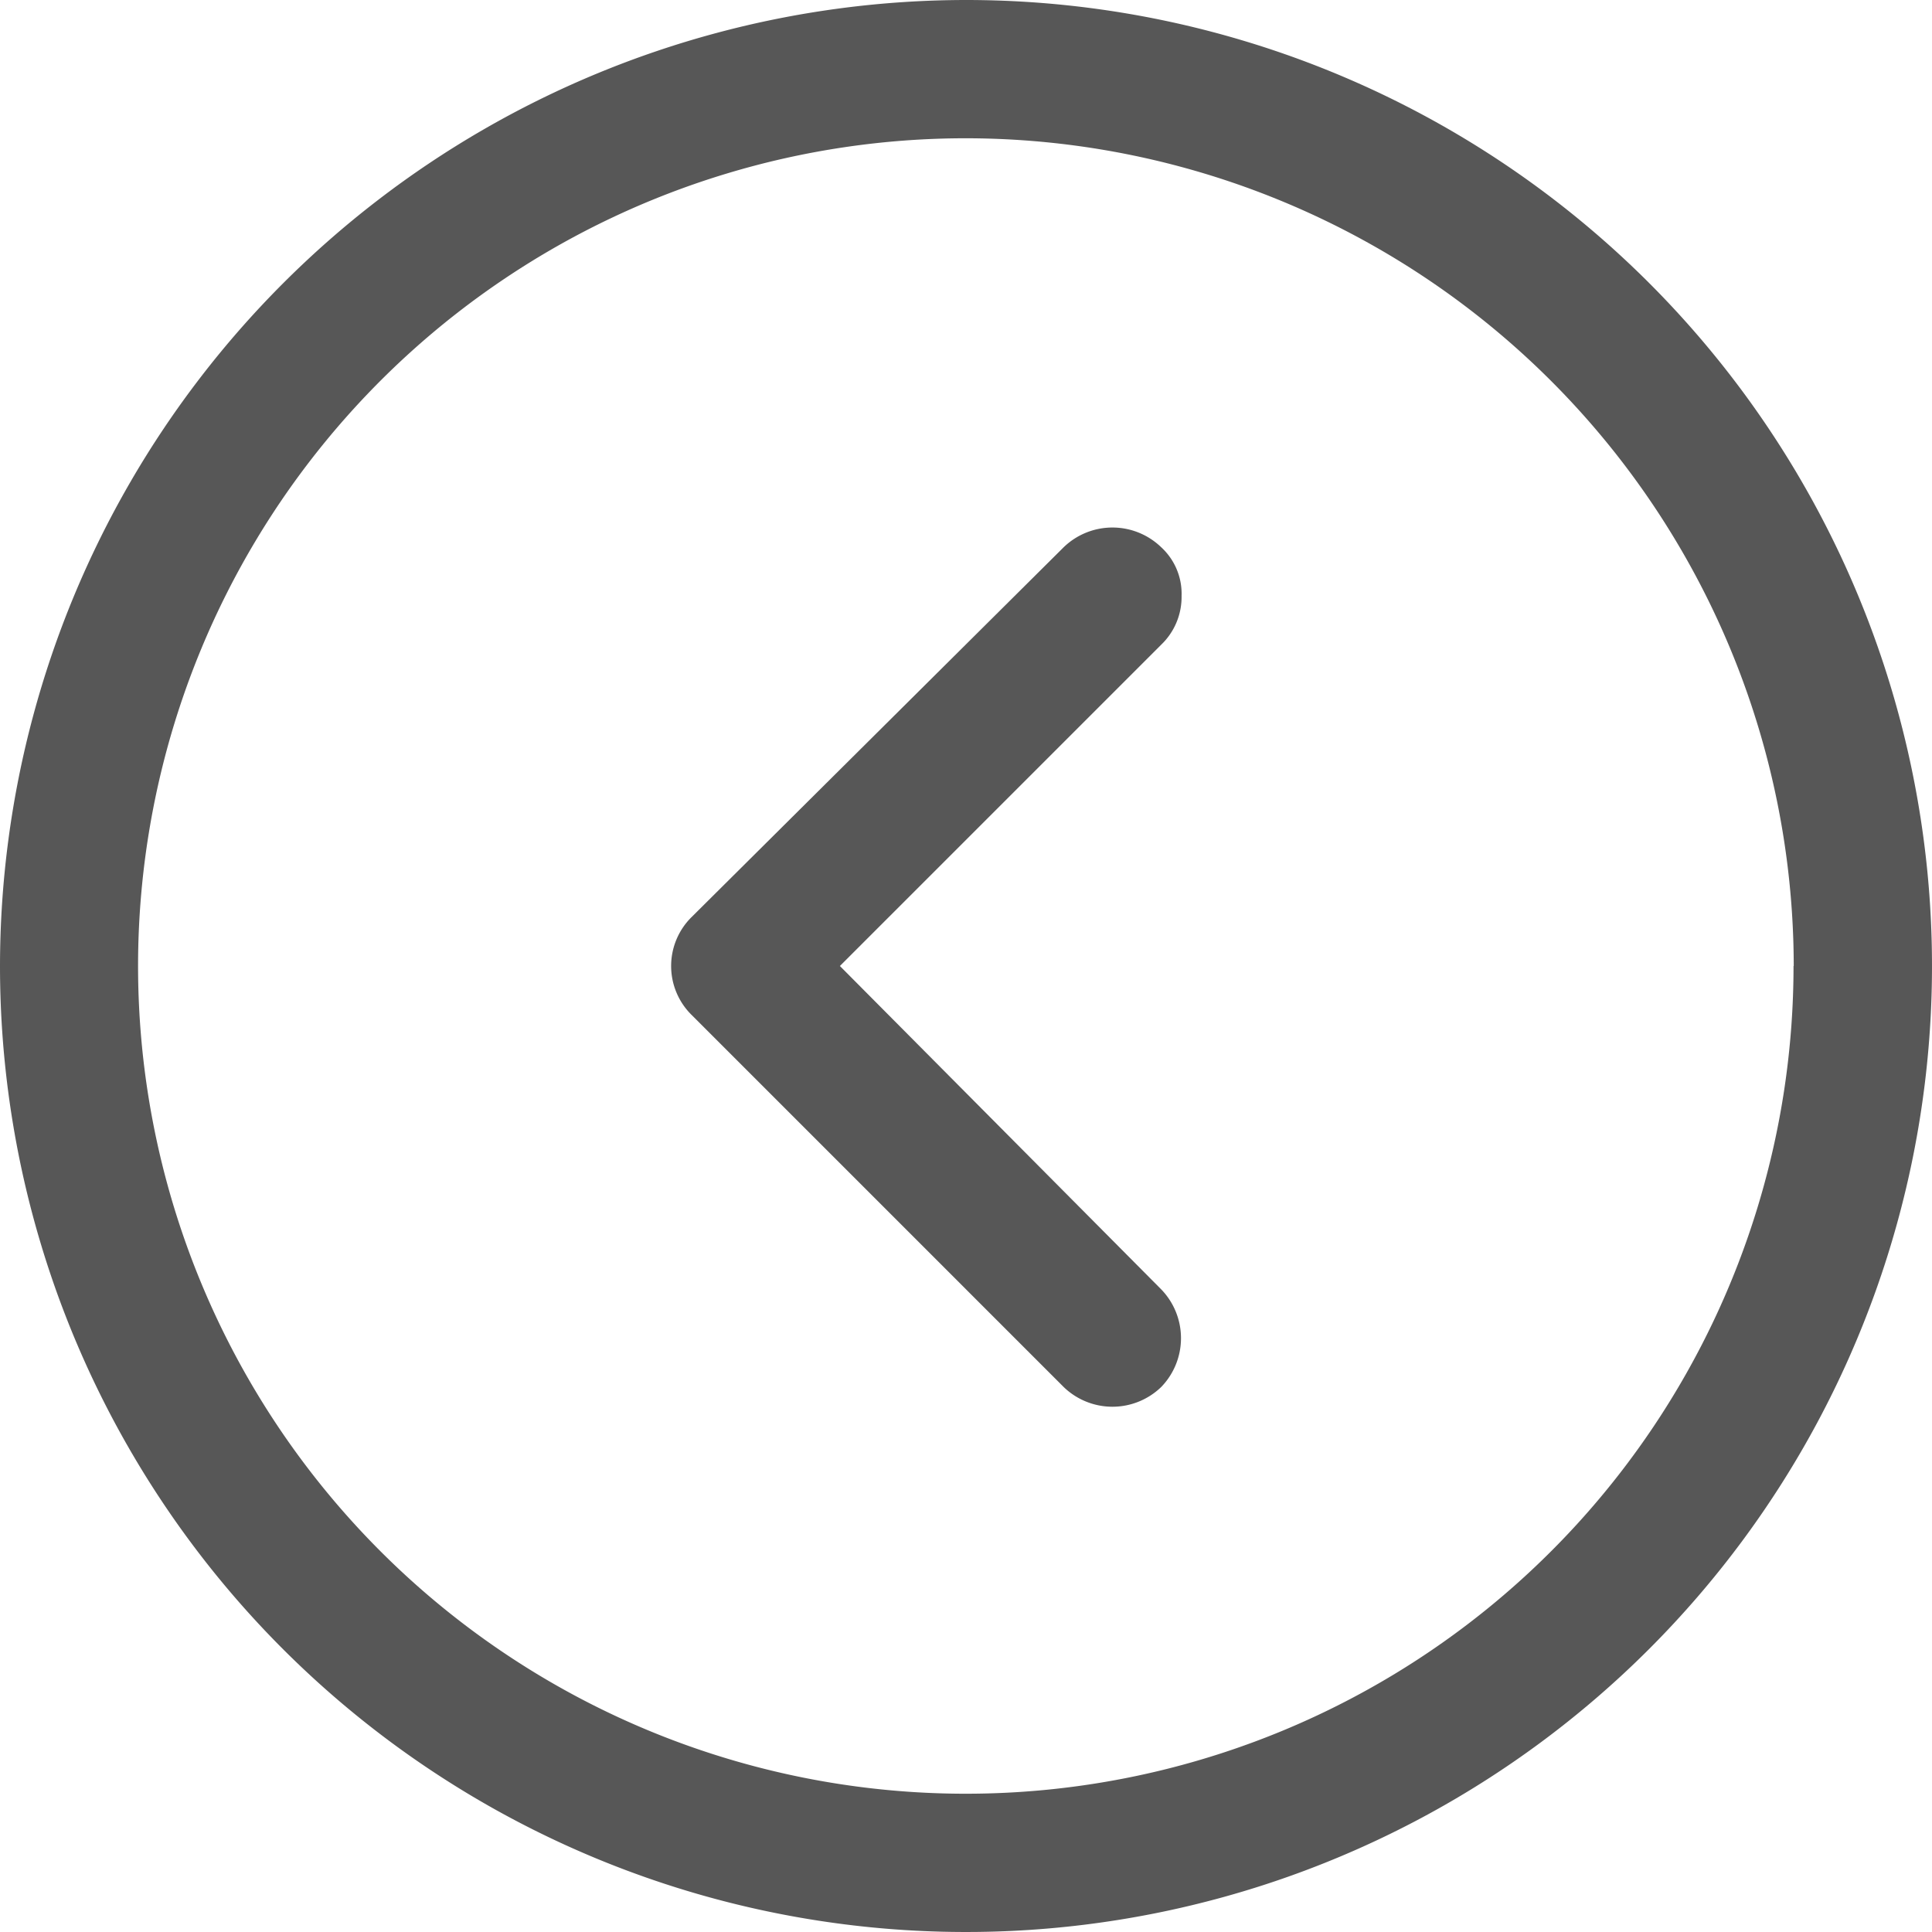 <svg xmlns="http://www.w3.org/2000/svg" width="38.564" height="38.564" viewBox="0 0 38.564 38.564">
  <g id="Left_Arrow_Slider" data-name="Left Arrow Slider" transform="translate(38.564) rotate(90)">
    <path id="Path_334" data-name="Path 334" d="M19.282,38.564A19.282,19.282,0,1,0,0,19.282,19.3,19.3,0,0,0,19.282,38.564Zm0-35.8A16.522,16.522,0,1,1,2.76,19.282,16.536,16.536,0,0,1,19.282,2.76Z" fill="#575757"/>
    <path id="Path_335" data-name="Path 335" d="M7.784,9.783a1.372,1.372,0,0,0,1.948,0l7.429-7.429a1.4,1.4,0,0,0,0-1.948,1.4,1.4,0,0,0-1.948,0L8.758,6.82,2.344.406A1.319,1.319,0,0,0,1.37,0,1.259,1.259,0,0,0,.4.406a1.4,1.4,0,0,0,0,1.948Z" transform="translate(10.524 14.979)" fill="#575757"/>
  </g>
</svg>
